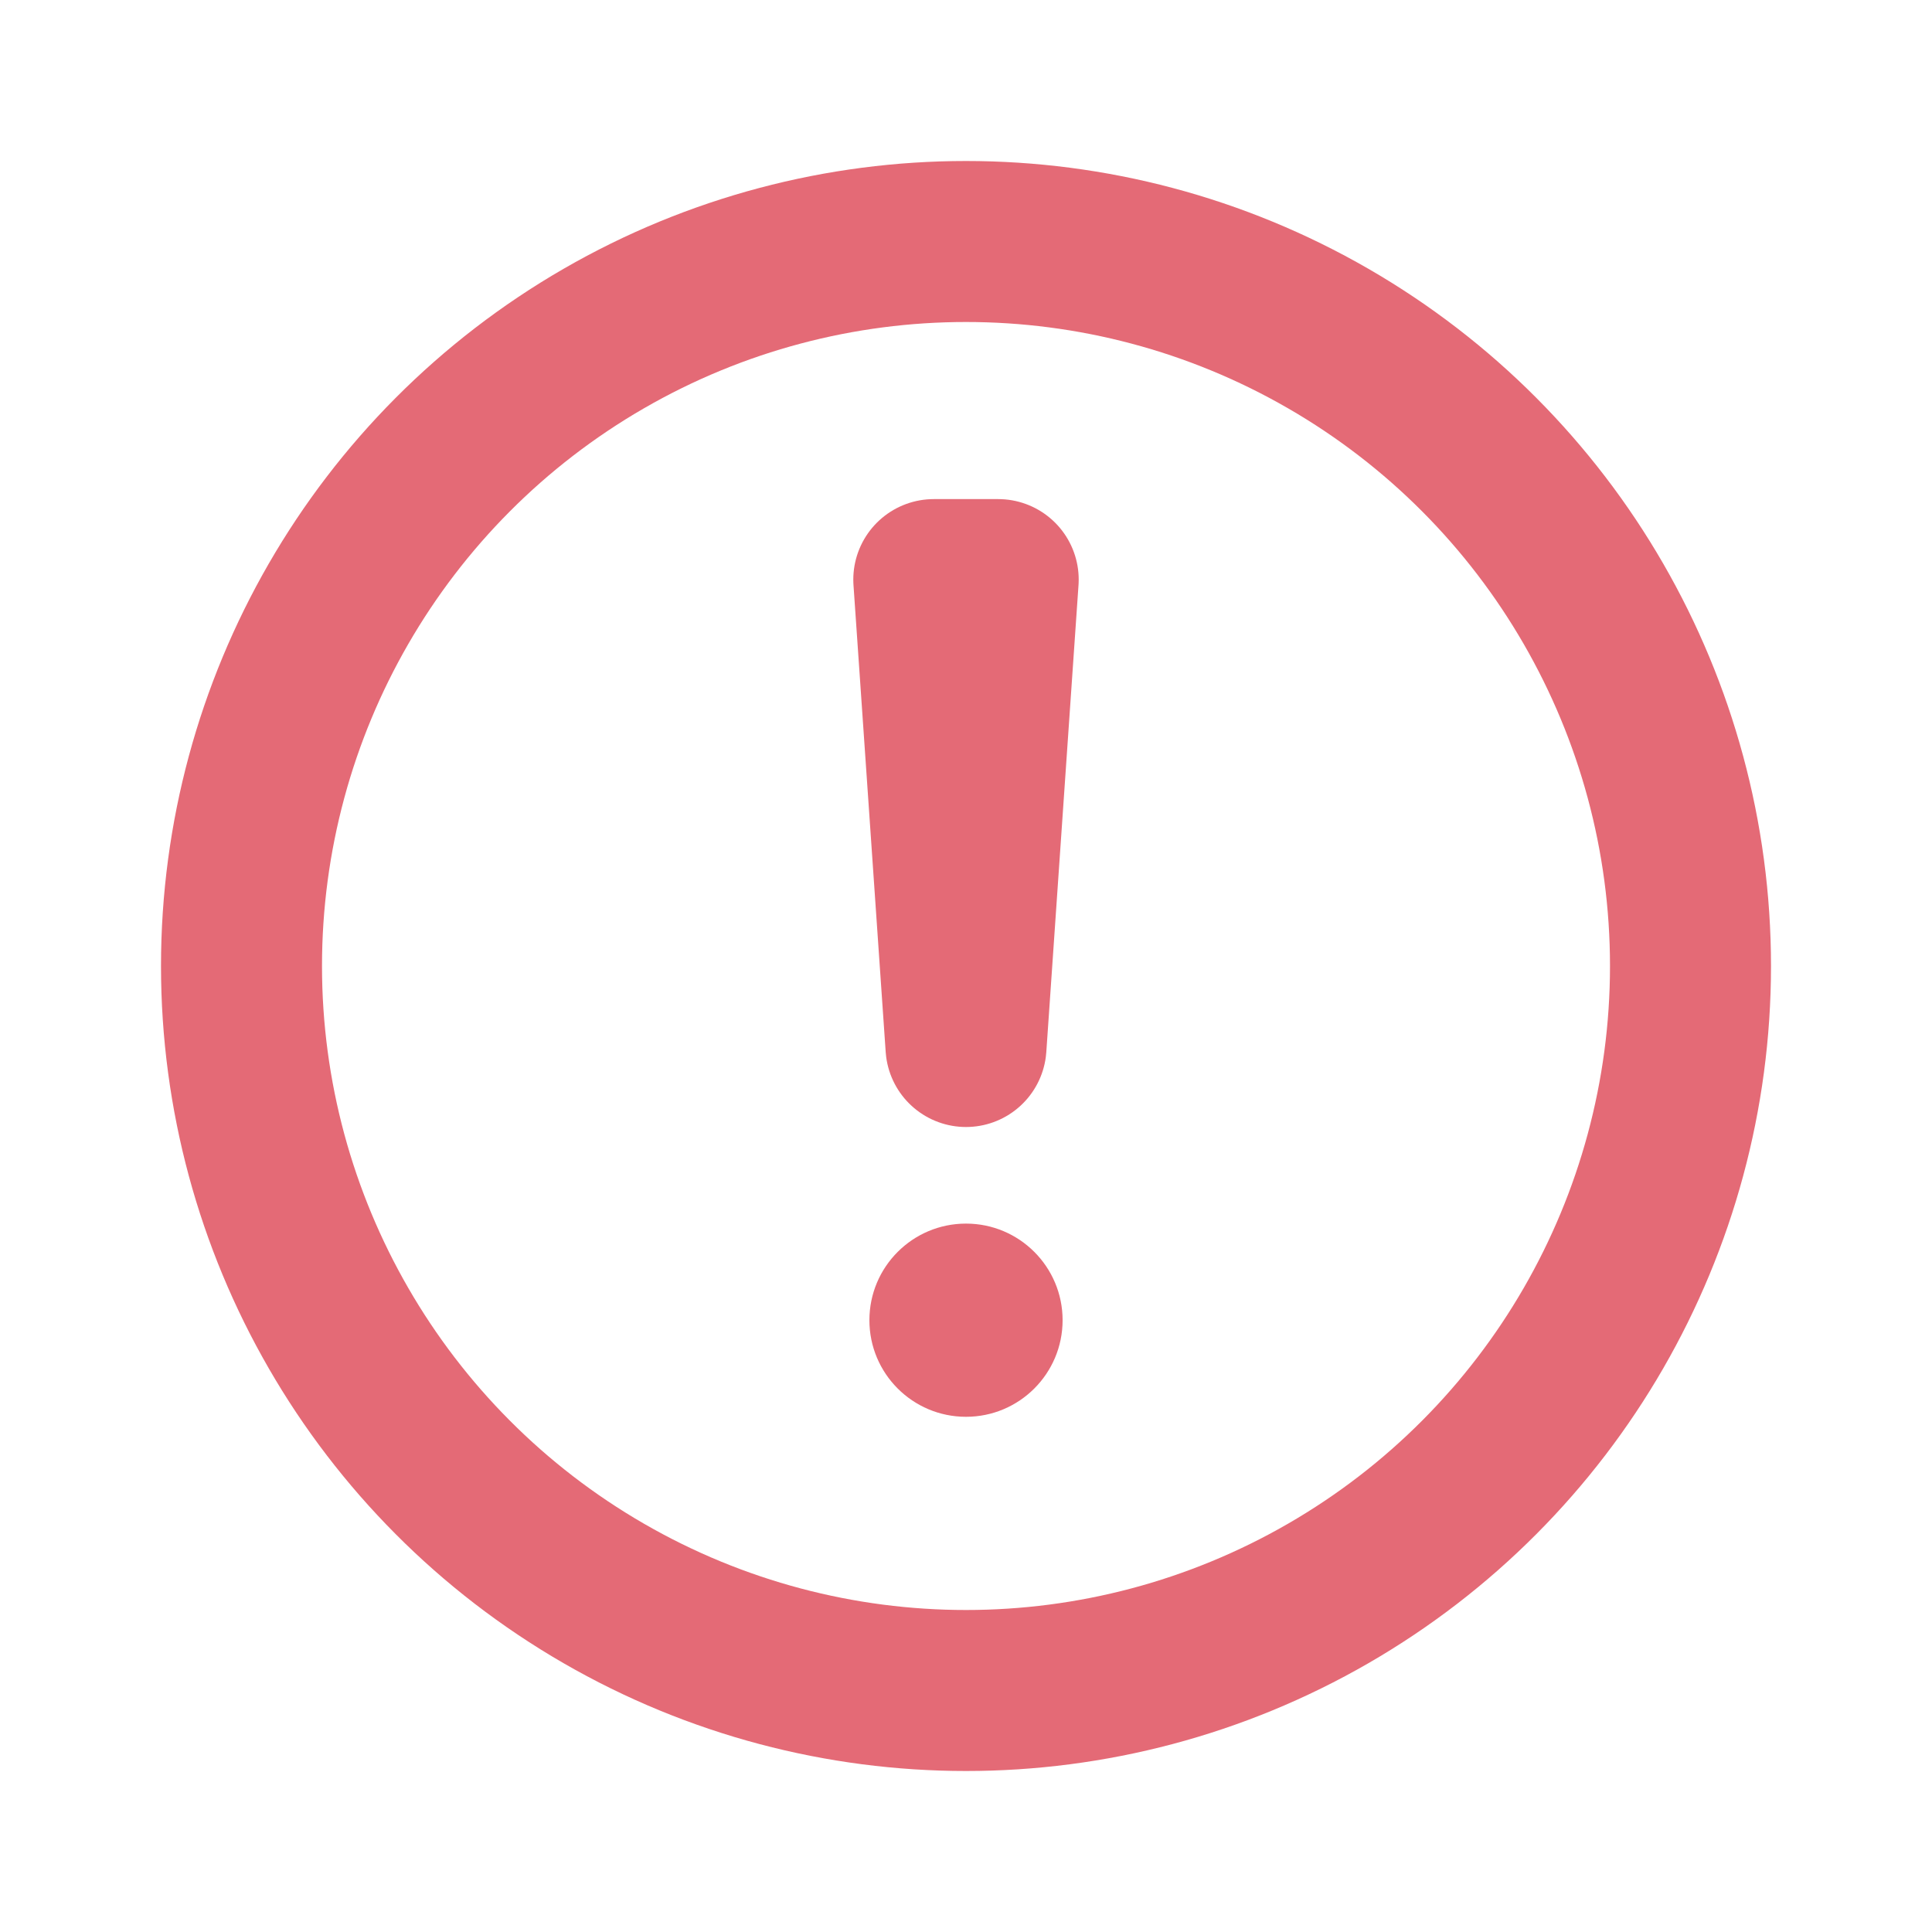 <svg xmlns='http://www.w3.org/2000/svg' viewBox='0 0 12 12' width='12' height='12' fill='none' stroke='#e46a76'><circle cx='6' cy='6' r='4.5'/><path stroke-linejoin='round' d='M5.8 3.6h.4L6 6.5z'/><circle cx='6' cy='8.2' r='.6' fill='#e46a76' stroke='none'/></svg>